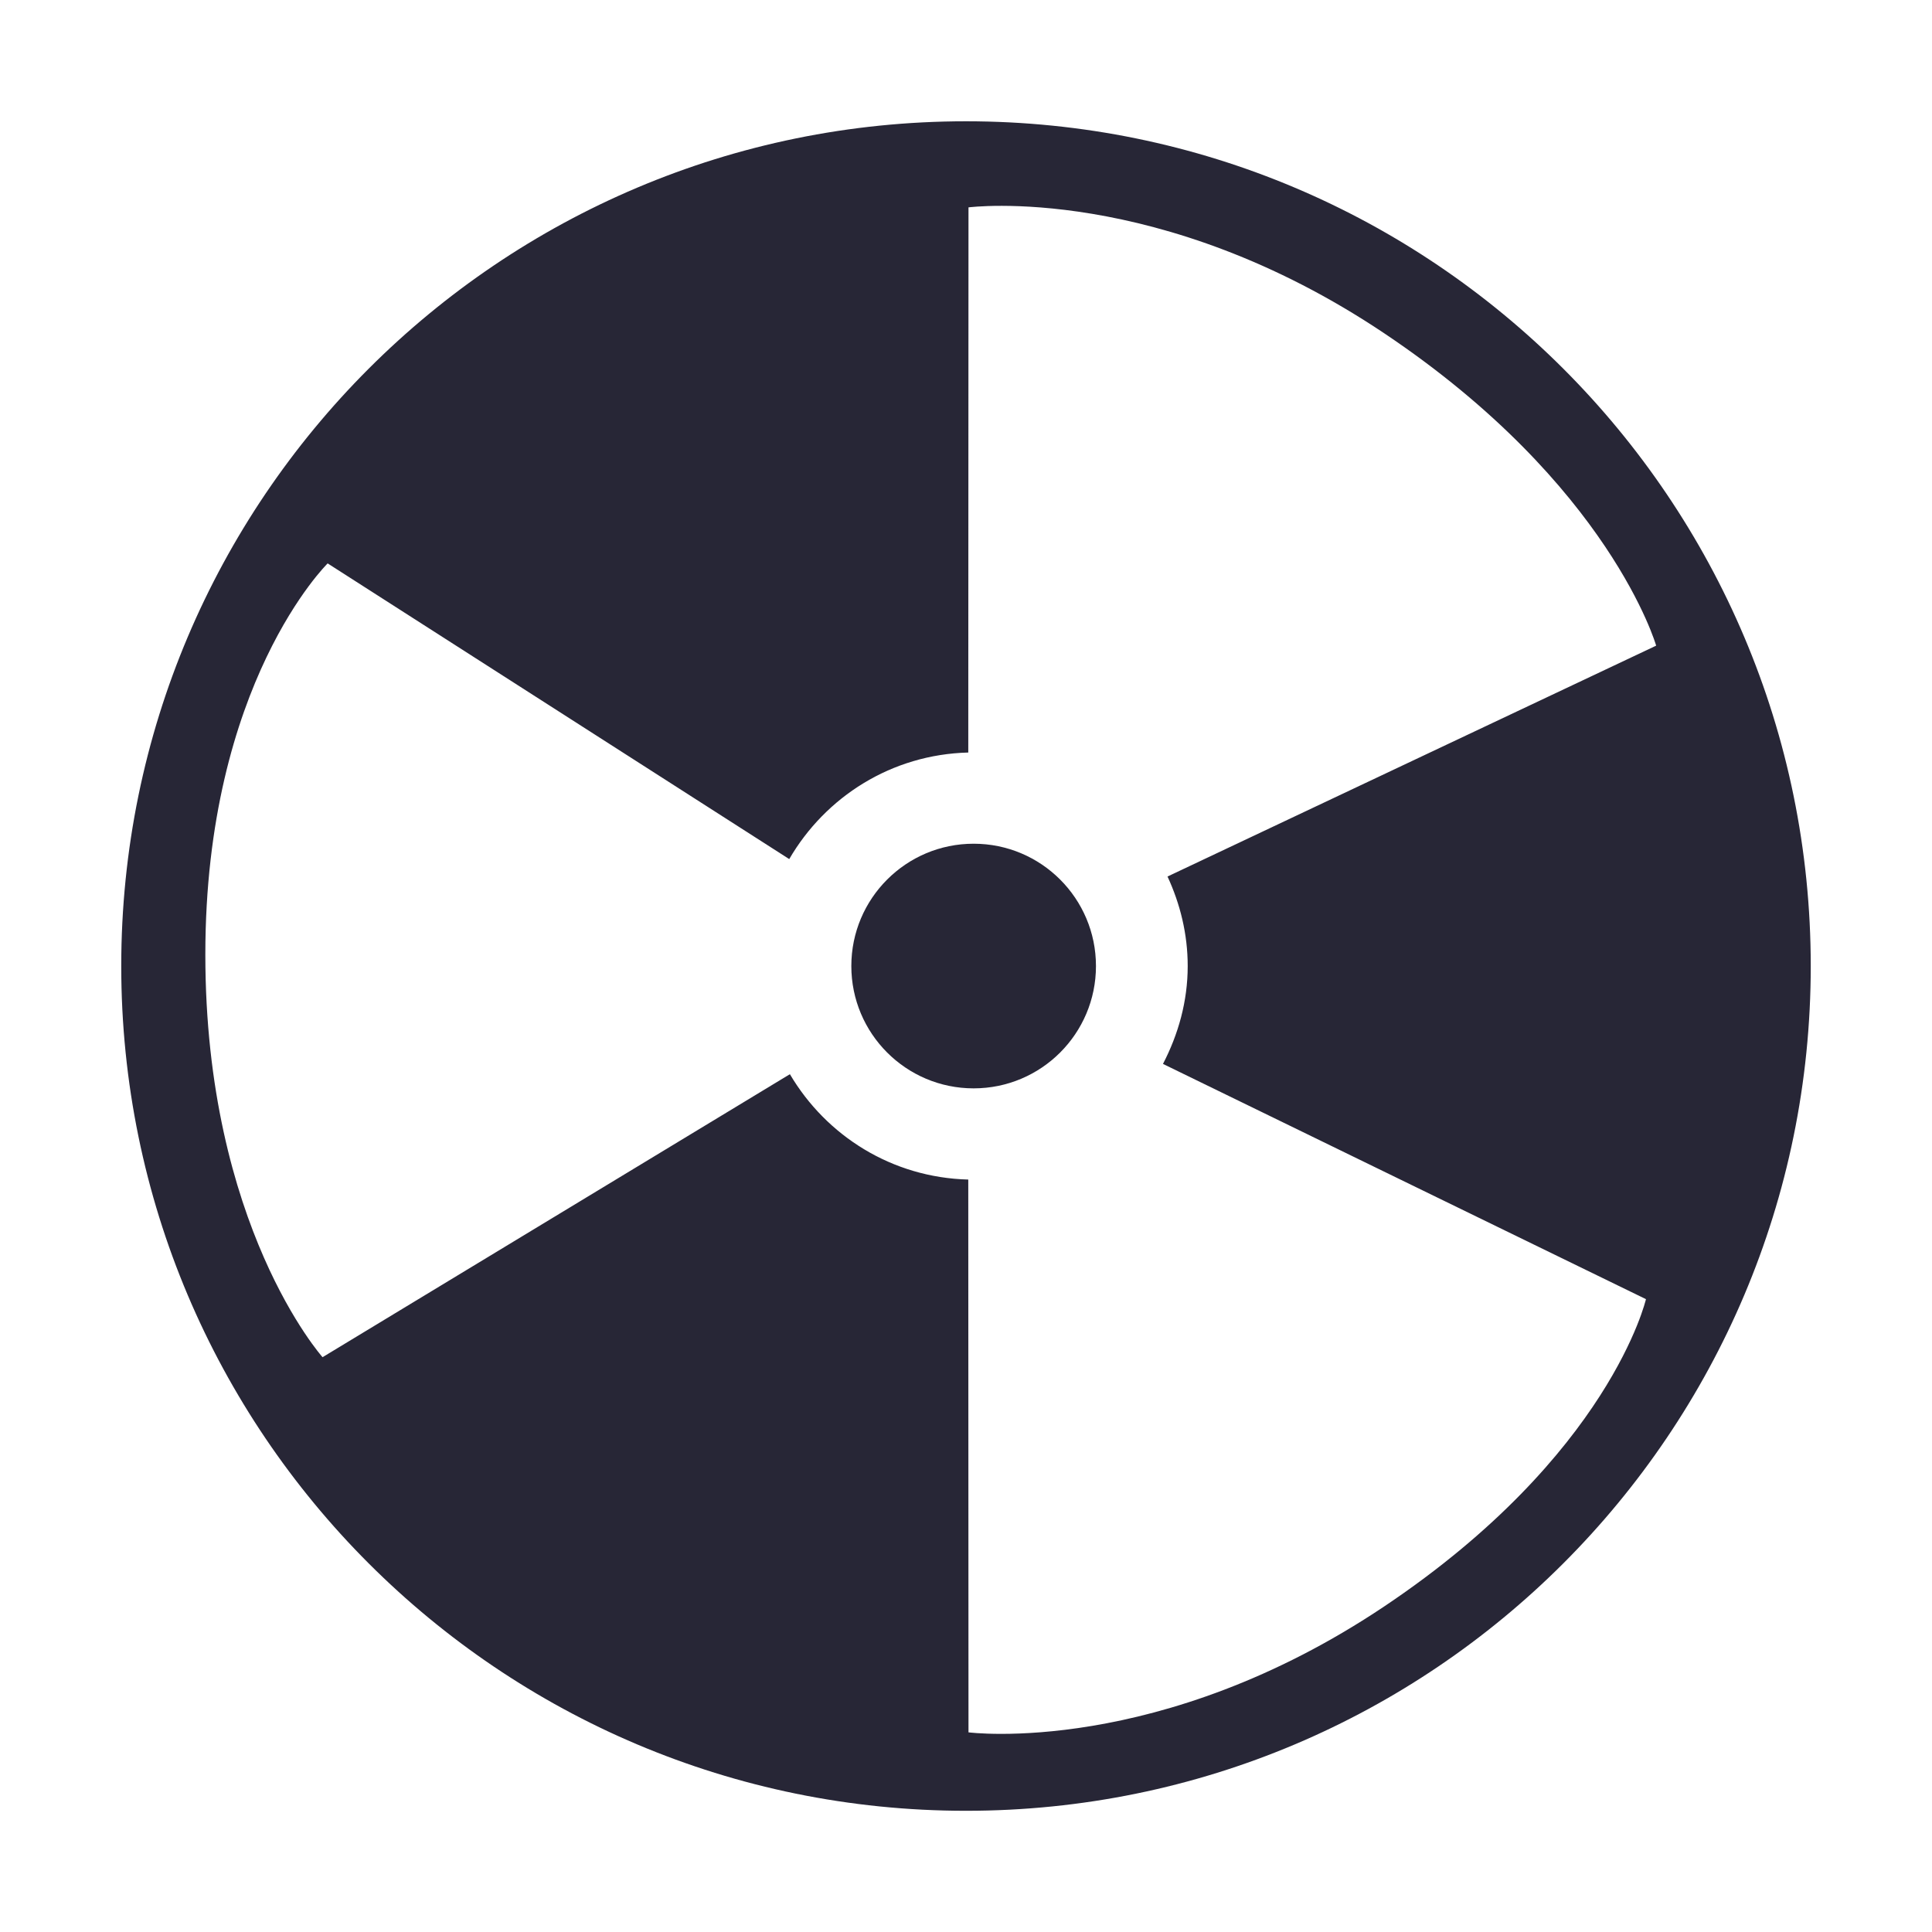 <?xml version="1.0" encoding="utf-8"?>
<!-- Generator: Adobe Illustrator 17.0.0, SVG Export Plug-In . SVG Version: 6.00 Build 0)  -->
<!DOCTYPE svg PUBLIC "-//W3C//DTD SVG 1.1//EN" "http://www.w3.org/Graphics/SVG/1.1/DTD/svg11.dtd">
<svg version="1.1" id="图形" xmlns="http://www.w3.org/2000/svg" xmlns:xlink="http://www.w3.org/1999/xlink" x="0px" y="0px"
	 width="1000.637px" height="1000.678px" viewBox="15.167 -16.333 1000.637 1000.678"
	 enable-background="new 15.167 -16.333 1000.637 1000.678" xml:space="preserve">
<g>
	<path fill="#272636" d="M519.442,420.653c-34.987,0-63.348,28.364-63.348,63.354c0,34.987,28.361,63.351,63.348,63.351
		c34.993,0,63.354-28.364,63.354-63.351C582.796,449.017,554.435,420.653,519.442,420.653z"/>
	<path fill="#272636" d="M515.483,46.485c-241.633,0-437.519,195.886-437.519,437.519c0,241.636,195.886,437.522,437.519,437.522
		c241.636,0,437.522-195.886,437.522-437.522C953.005,242.371,757.12,46.485,515.483,46.485z M732.42,815.468
		C615.702,893.789,516.775,880.9,516.775,880.9l-0.113-286.309c-39.501-0.997-73.557-22.653-92.389-54.571L182.229,686.598
		c0,0-60.712-67.971-60.712-208.53c0-140.562,63.351-202.597,63.351-202.597l239.069,153.141
		c18.75-32.251,52.976-54.189,92.727-55.192l0.11-282.35c0,0,98.927-12.889,215.645,65.432s140.518,161.569,140.518,161.569
		L619.855,437.639c6.545,14.149,10.457,29.756,10.457,46.368c0,18.368-4.896,35.435-12.804,50.691l250.15,121.837
		C867.657,656.535,849.138,737.147,732.42,815.468z"/>
</g>
</svg>
